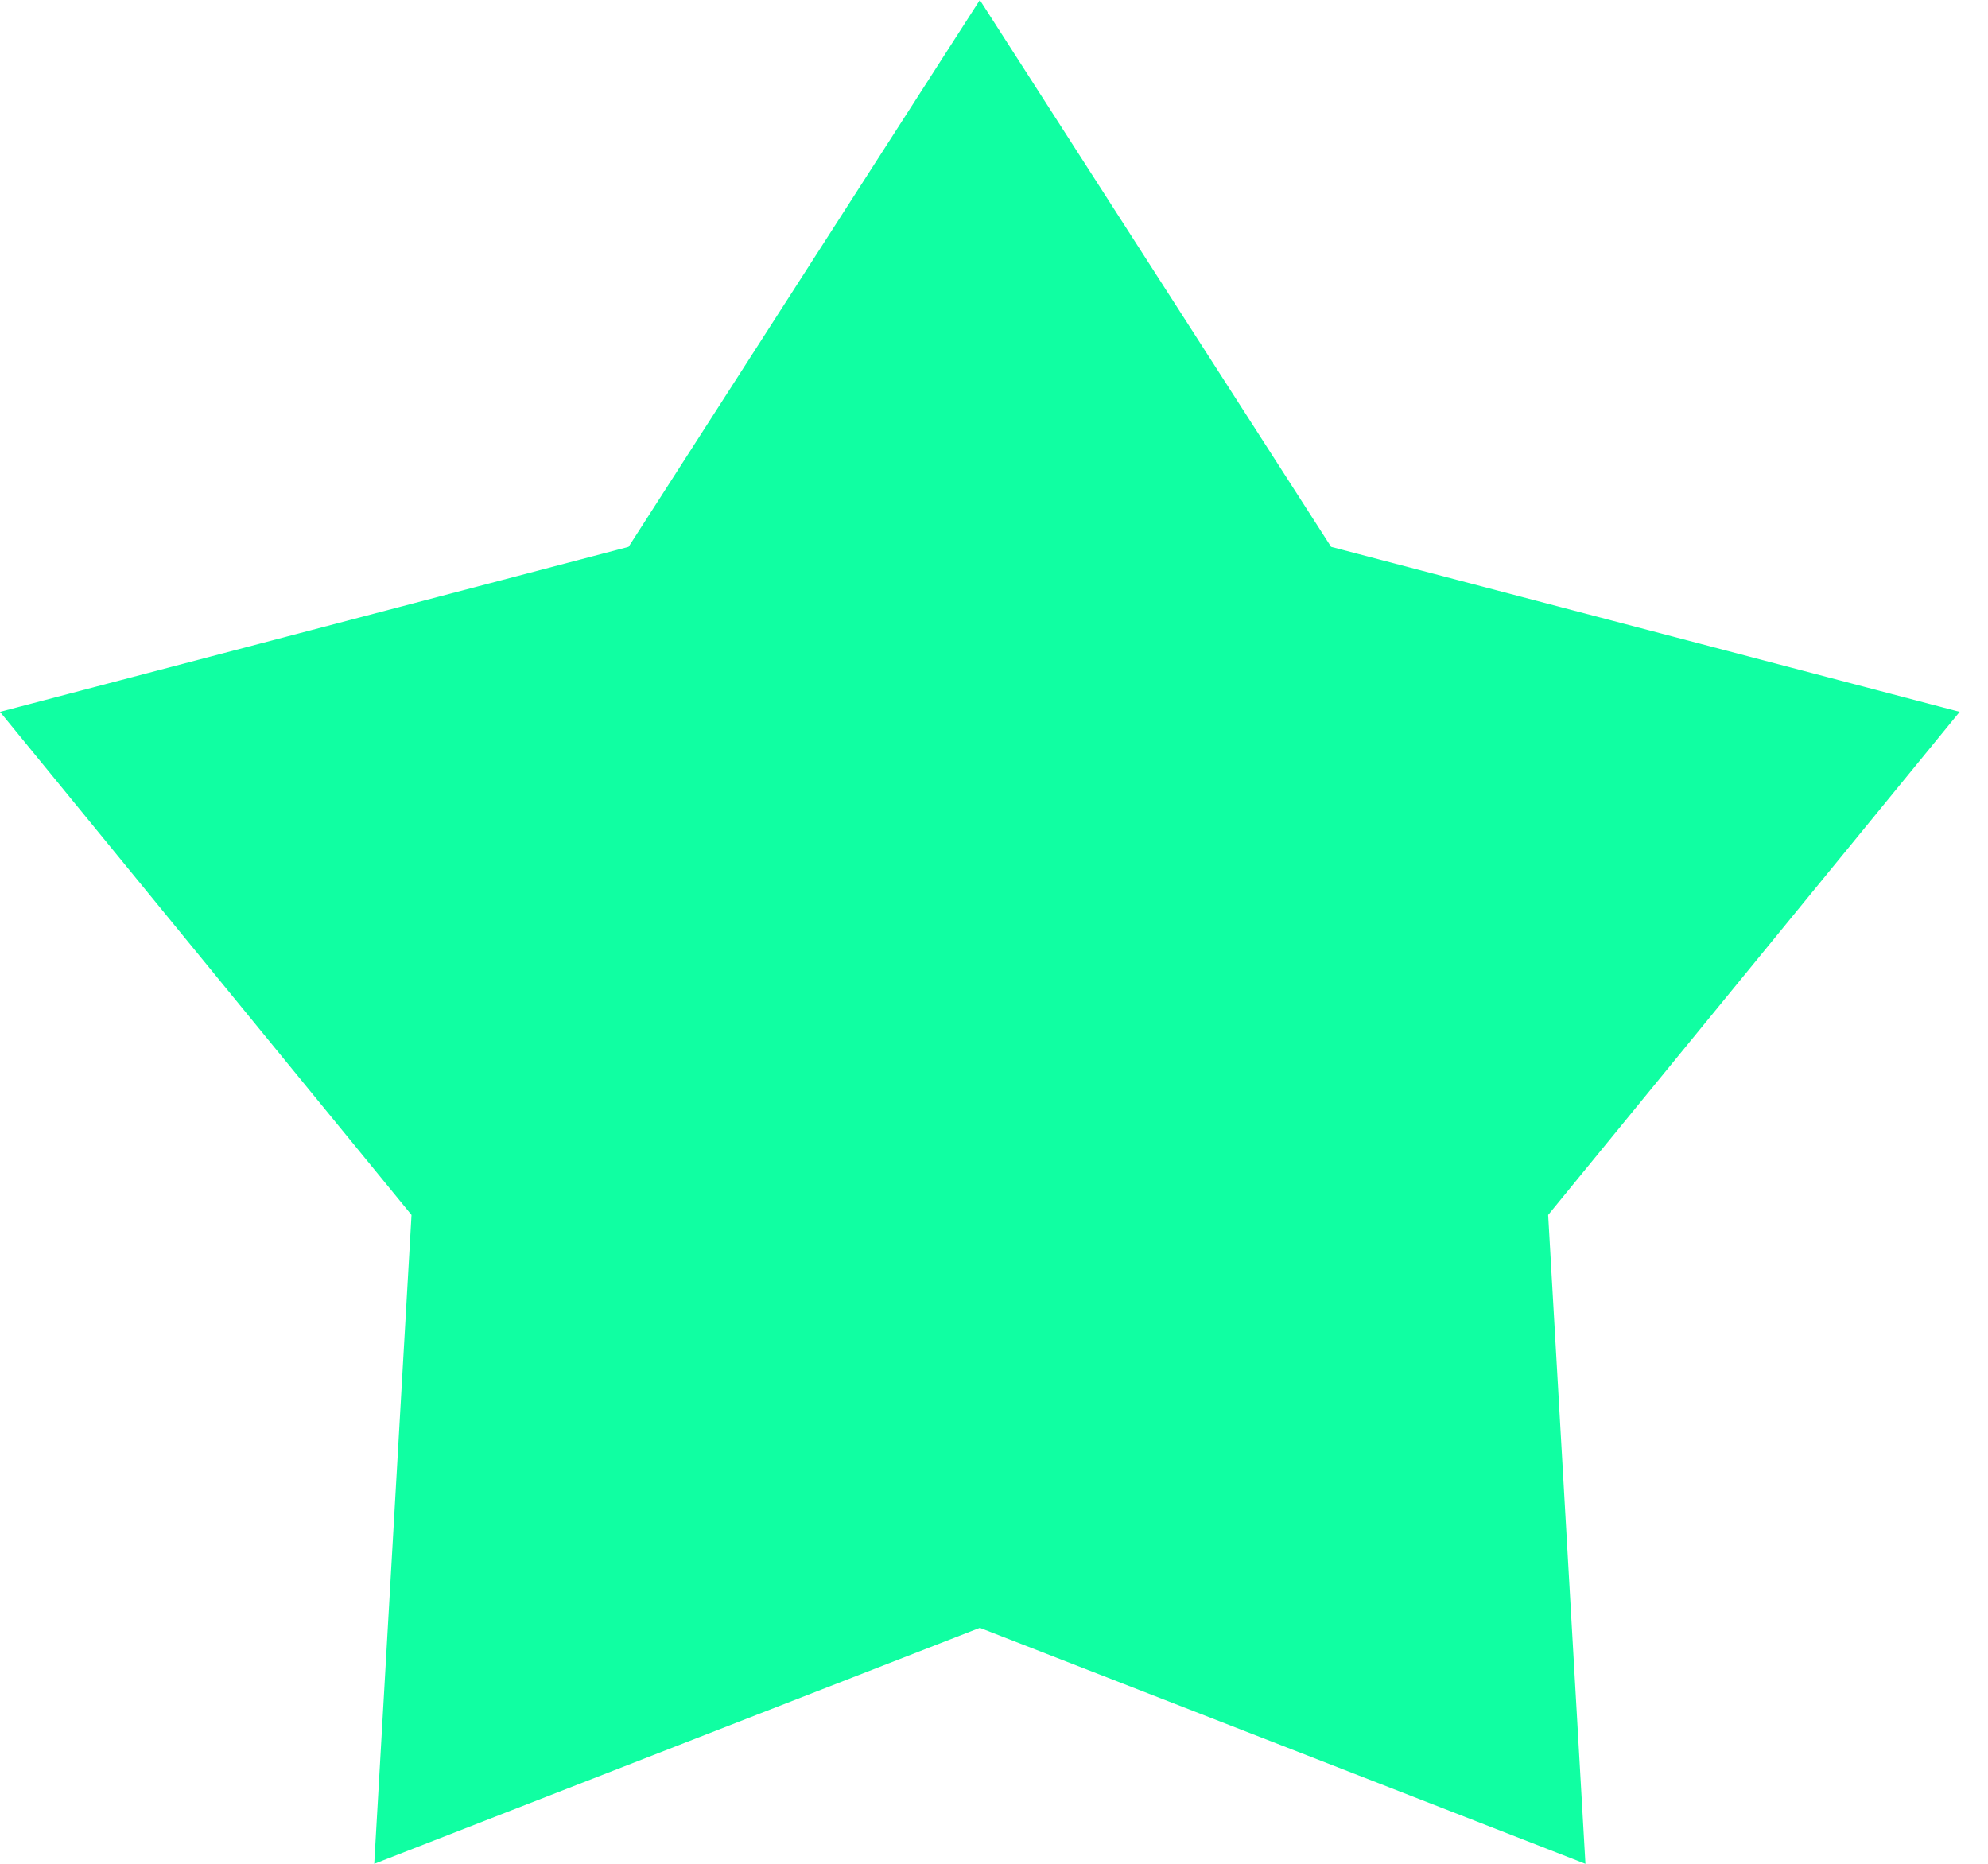 <svg width="16" height="15" viewBox="0 0 16 15" fill="none" xmlns="http://www.w3.org/2000/svg">
<path d="M7.886 0L10.713 4.401L15.772 5.729L12.46 9.778L12.76 15L7.886 13.101L3.012 15L3.312 9.778L0 5.729L5.059 4.401L7.886 0Z" fill="#10FFA2"/>
</svg>
